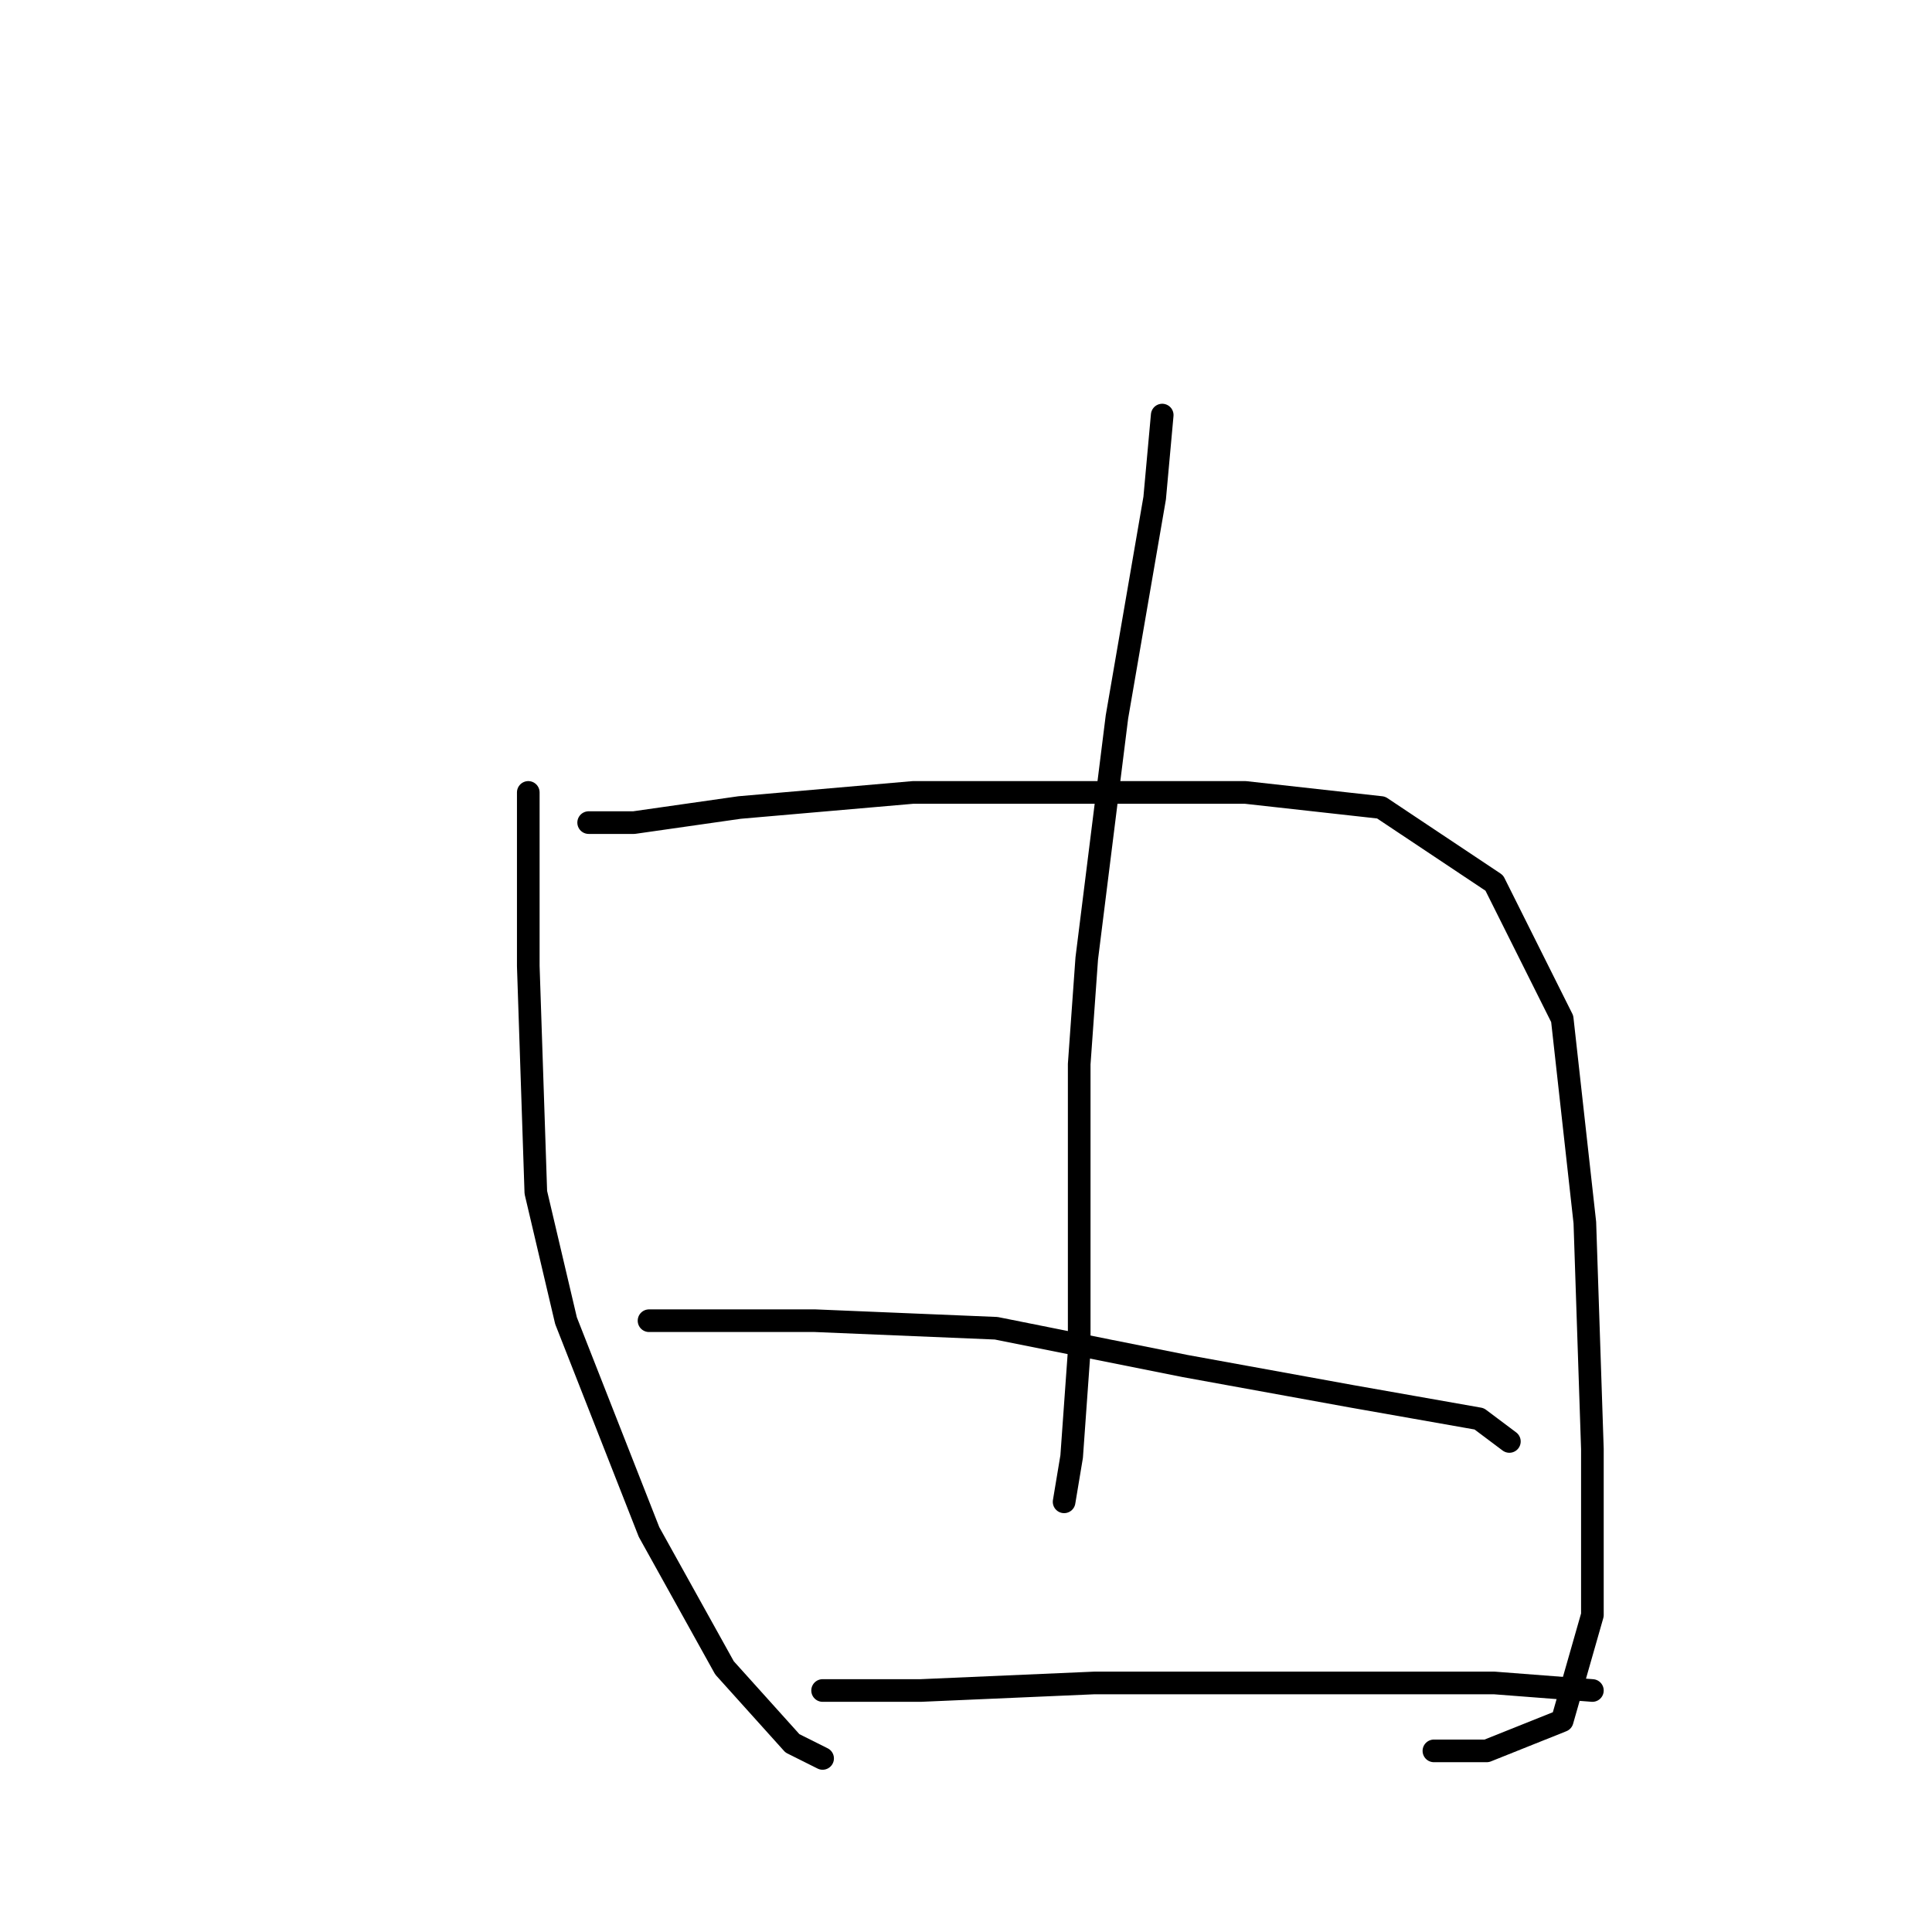<?xml version="1.0" standalone="no"?>
    <svg width="256" height="256" xmlns="http://www.w3.org/2000/svg" version="1.1">
    <polyline stroke="black" stroke-width="3" stroke-linecap="round" fill="transparent" stroke-linejoin="round" points="70 105 70 128 71 158 75 175 86 203 96 221 105 231 109 233 109 233 " />
        <polyline stroke="black" stroke-width="3" stroke-linecap="round" fill="transparent" stroke-linejoin="round" points="78 109 84 109 98 107 121 105 132 105 165 105 183 107 198 117 207 135 210 162 211 192 211 214 207 228 197 232 190 232 190 232 " />
        <polyline stroke="black" stroke-width="3" stroke-linecap="round" fill="transparent" stroke-linejoin="round" points="154 55 153 66 148 95 144 127 143 141 143 179 142 193 141 199 141 199 " />
        <polyline stroke="black" stroke-width="3" stroke-linecap="round" fill="transparent" stroke-linejoin="round" points="86 175 91 175 108 175 132 176 157 181 179 185 196 188 200 191 200 191 " />
        <polyline stroke="black" stroke-width="3" stroke-linecap="round" fill="transparent" stroke-linejoin="round" points="109 224 122 224 145 223 171 223 198 223 211 224 211 224 " />
        </svg>